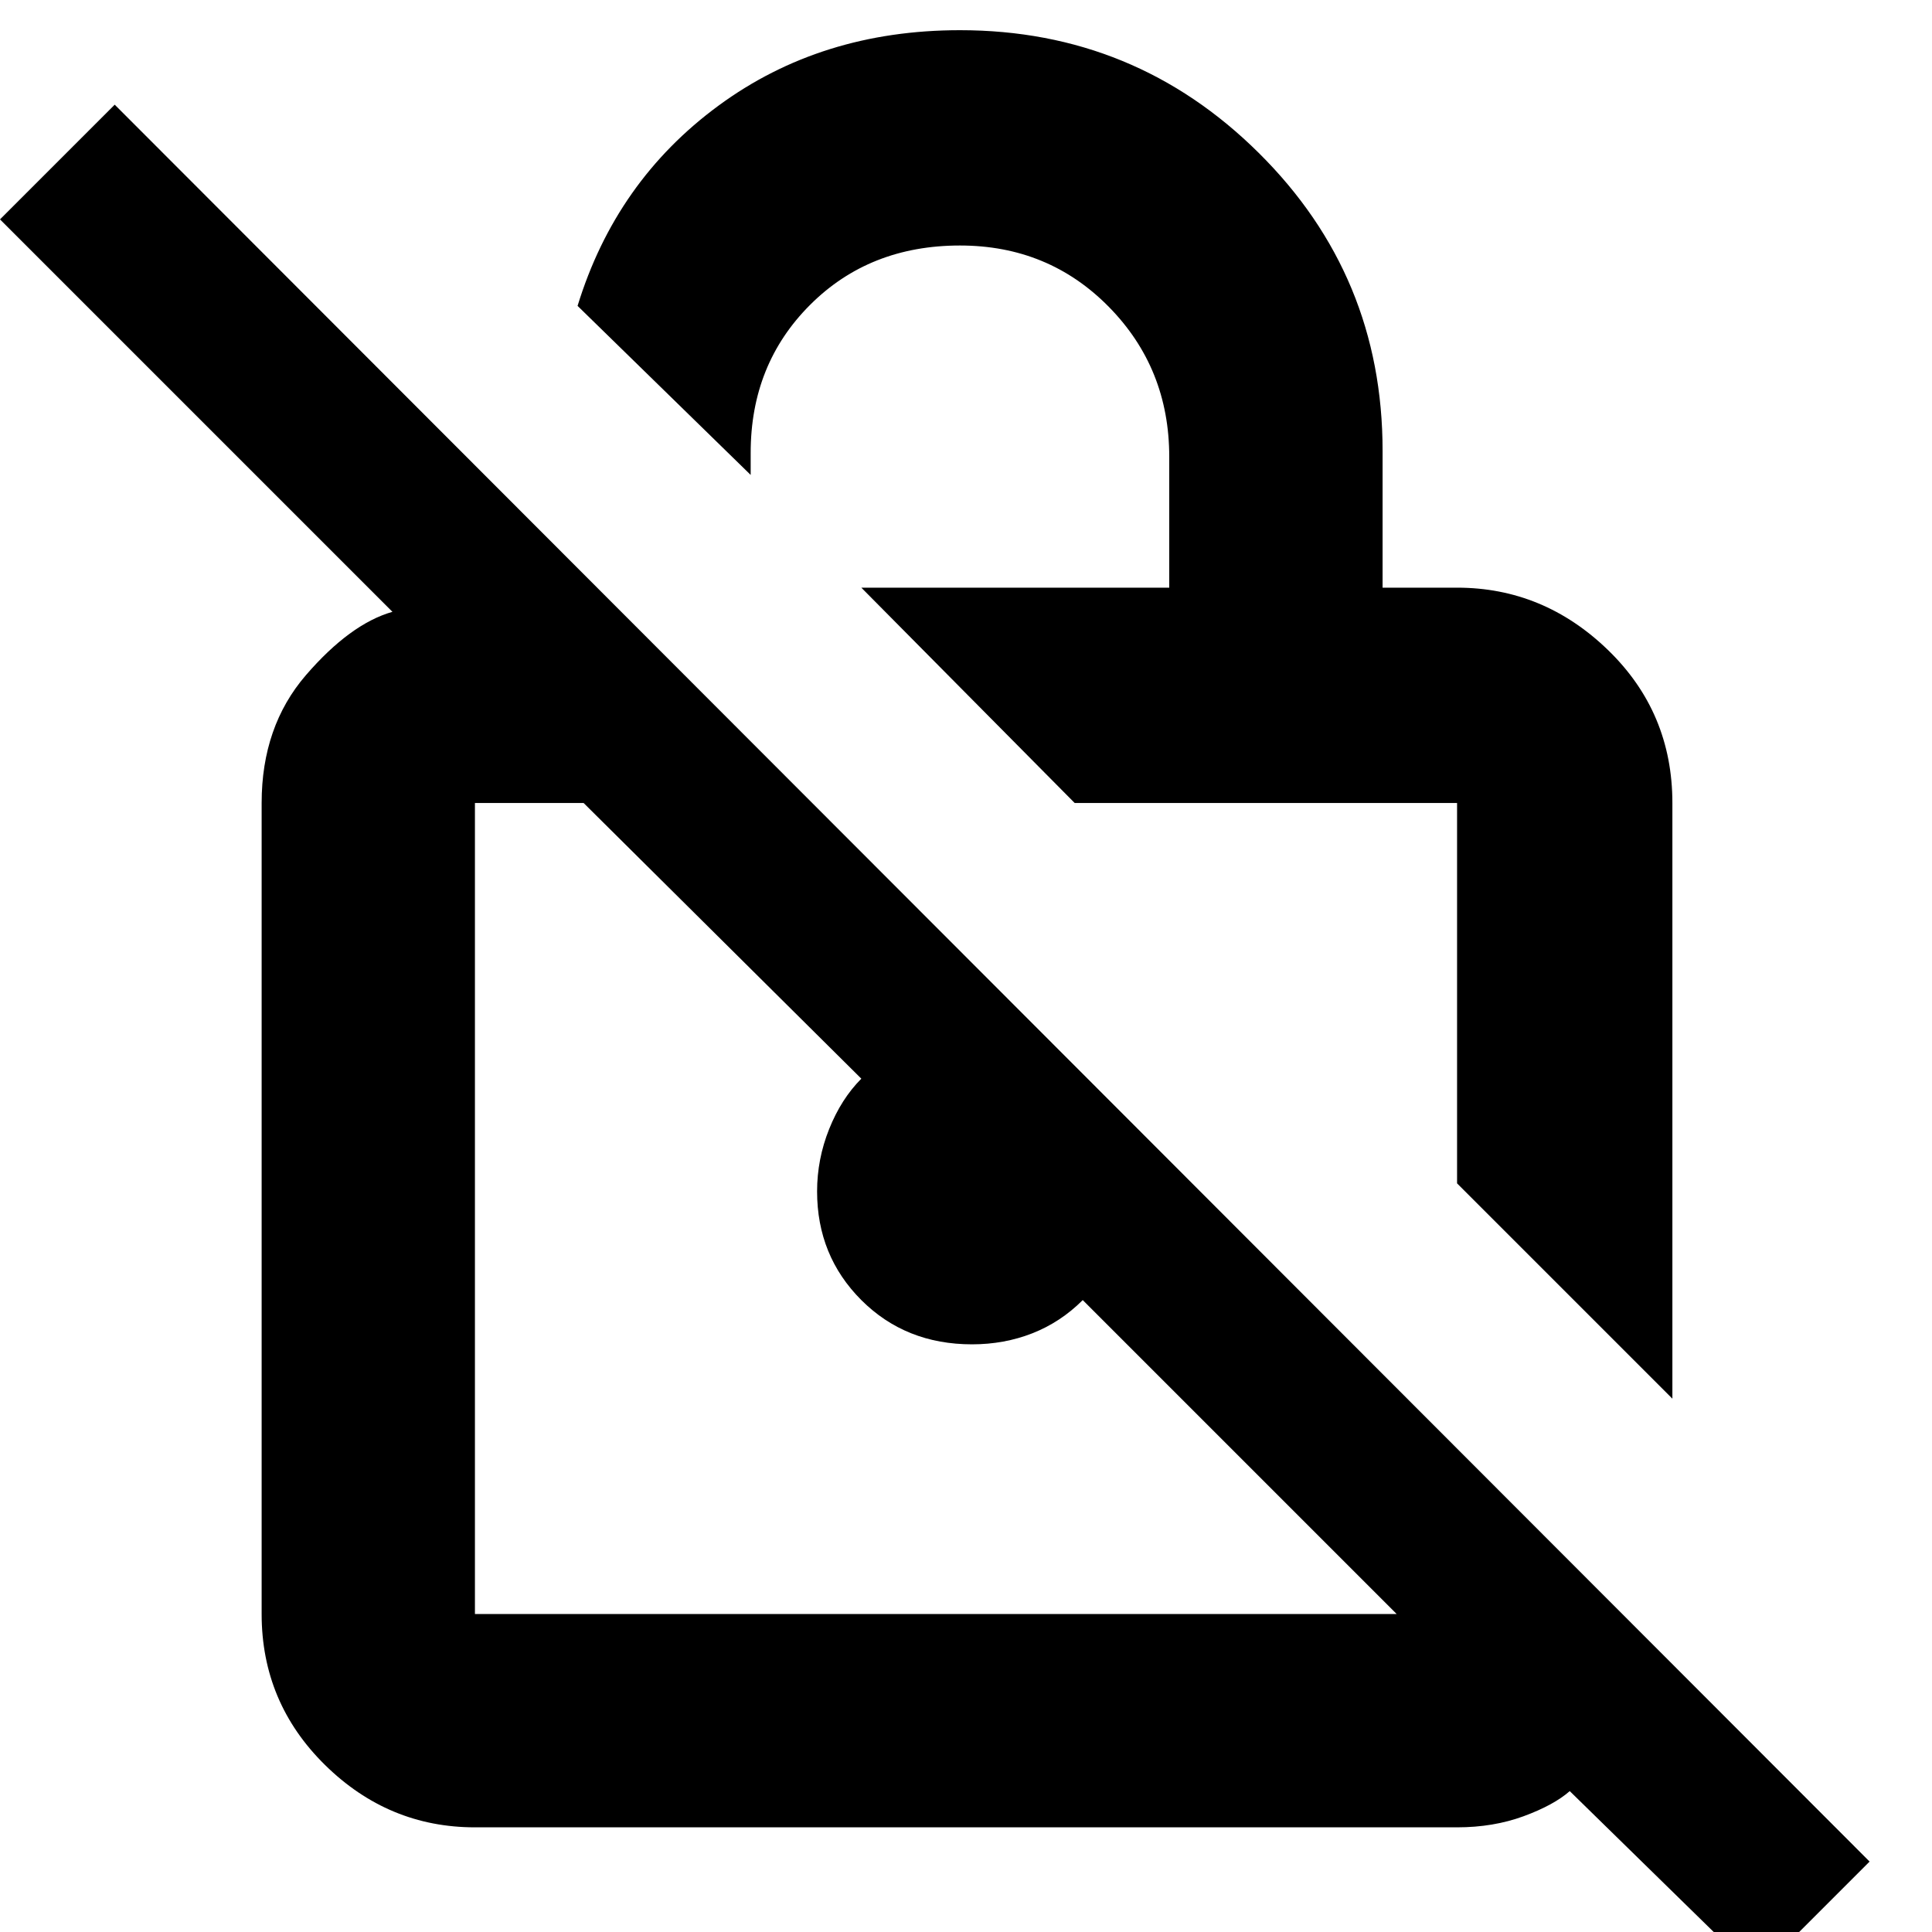 <svg xmlns="http://www.w3.org/2000/svg" height="40" width="40"><path d="M34.625 28.958 30.167 24.5v-7.875H22.25l-4.417-4.458h6.375V9.458q0-1.833-1.25-3.104-1.25-1.271-3.083-1.271-1.875 0-3.104 1.23-1.229 1.229-1.229 3.062v.458l-3.584-3.5q.792-2.583 2.917-4.145Q17 .625 19.875.625q3.625 0 6.187 2.542 2.563 2.541 2.563 6.166v2.834h1.542q1.791 0 3.125 1.291 1.333 1.292 1.333 3.167Zm1.75 11.917L32.5 37.083q-.333.292-.958.521-.625.229-1.375.229H9.833q-1.791 0-3.104-1.291-1.312-1.292-1.312-3.125V16.625q0-1.583.916-2.646.917-1.062 1.792-1.312L0 4.542l2.375-2.375 36.333 36.375Zm-7.458-7.458-6.5-6.5q-.459.458-1.042.687-.583.229-1.25.229-1.375 0-2.292-.916-.916-.917-.916-2.25 0-.667.25-1.292t.666-1.042l-5.75-5.708h-2.25v16.792ZM20.542 25Zm5.625-4.5Z"/></svg>